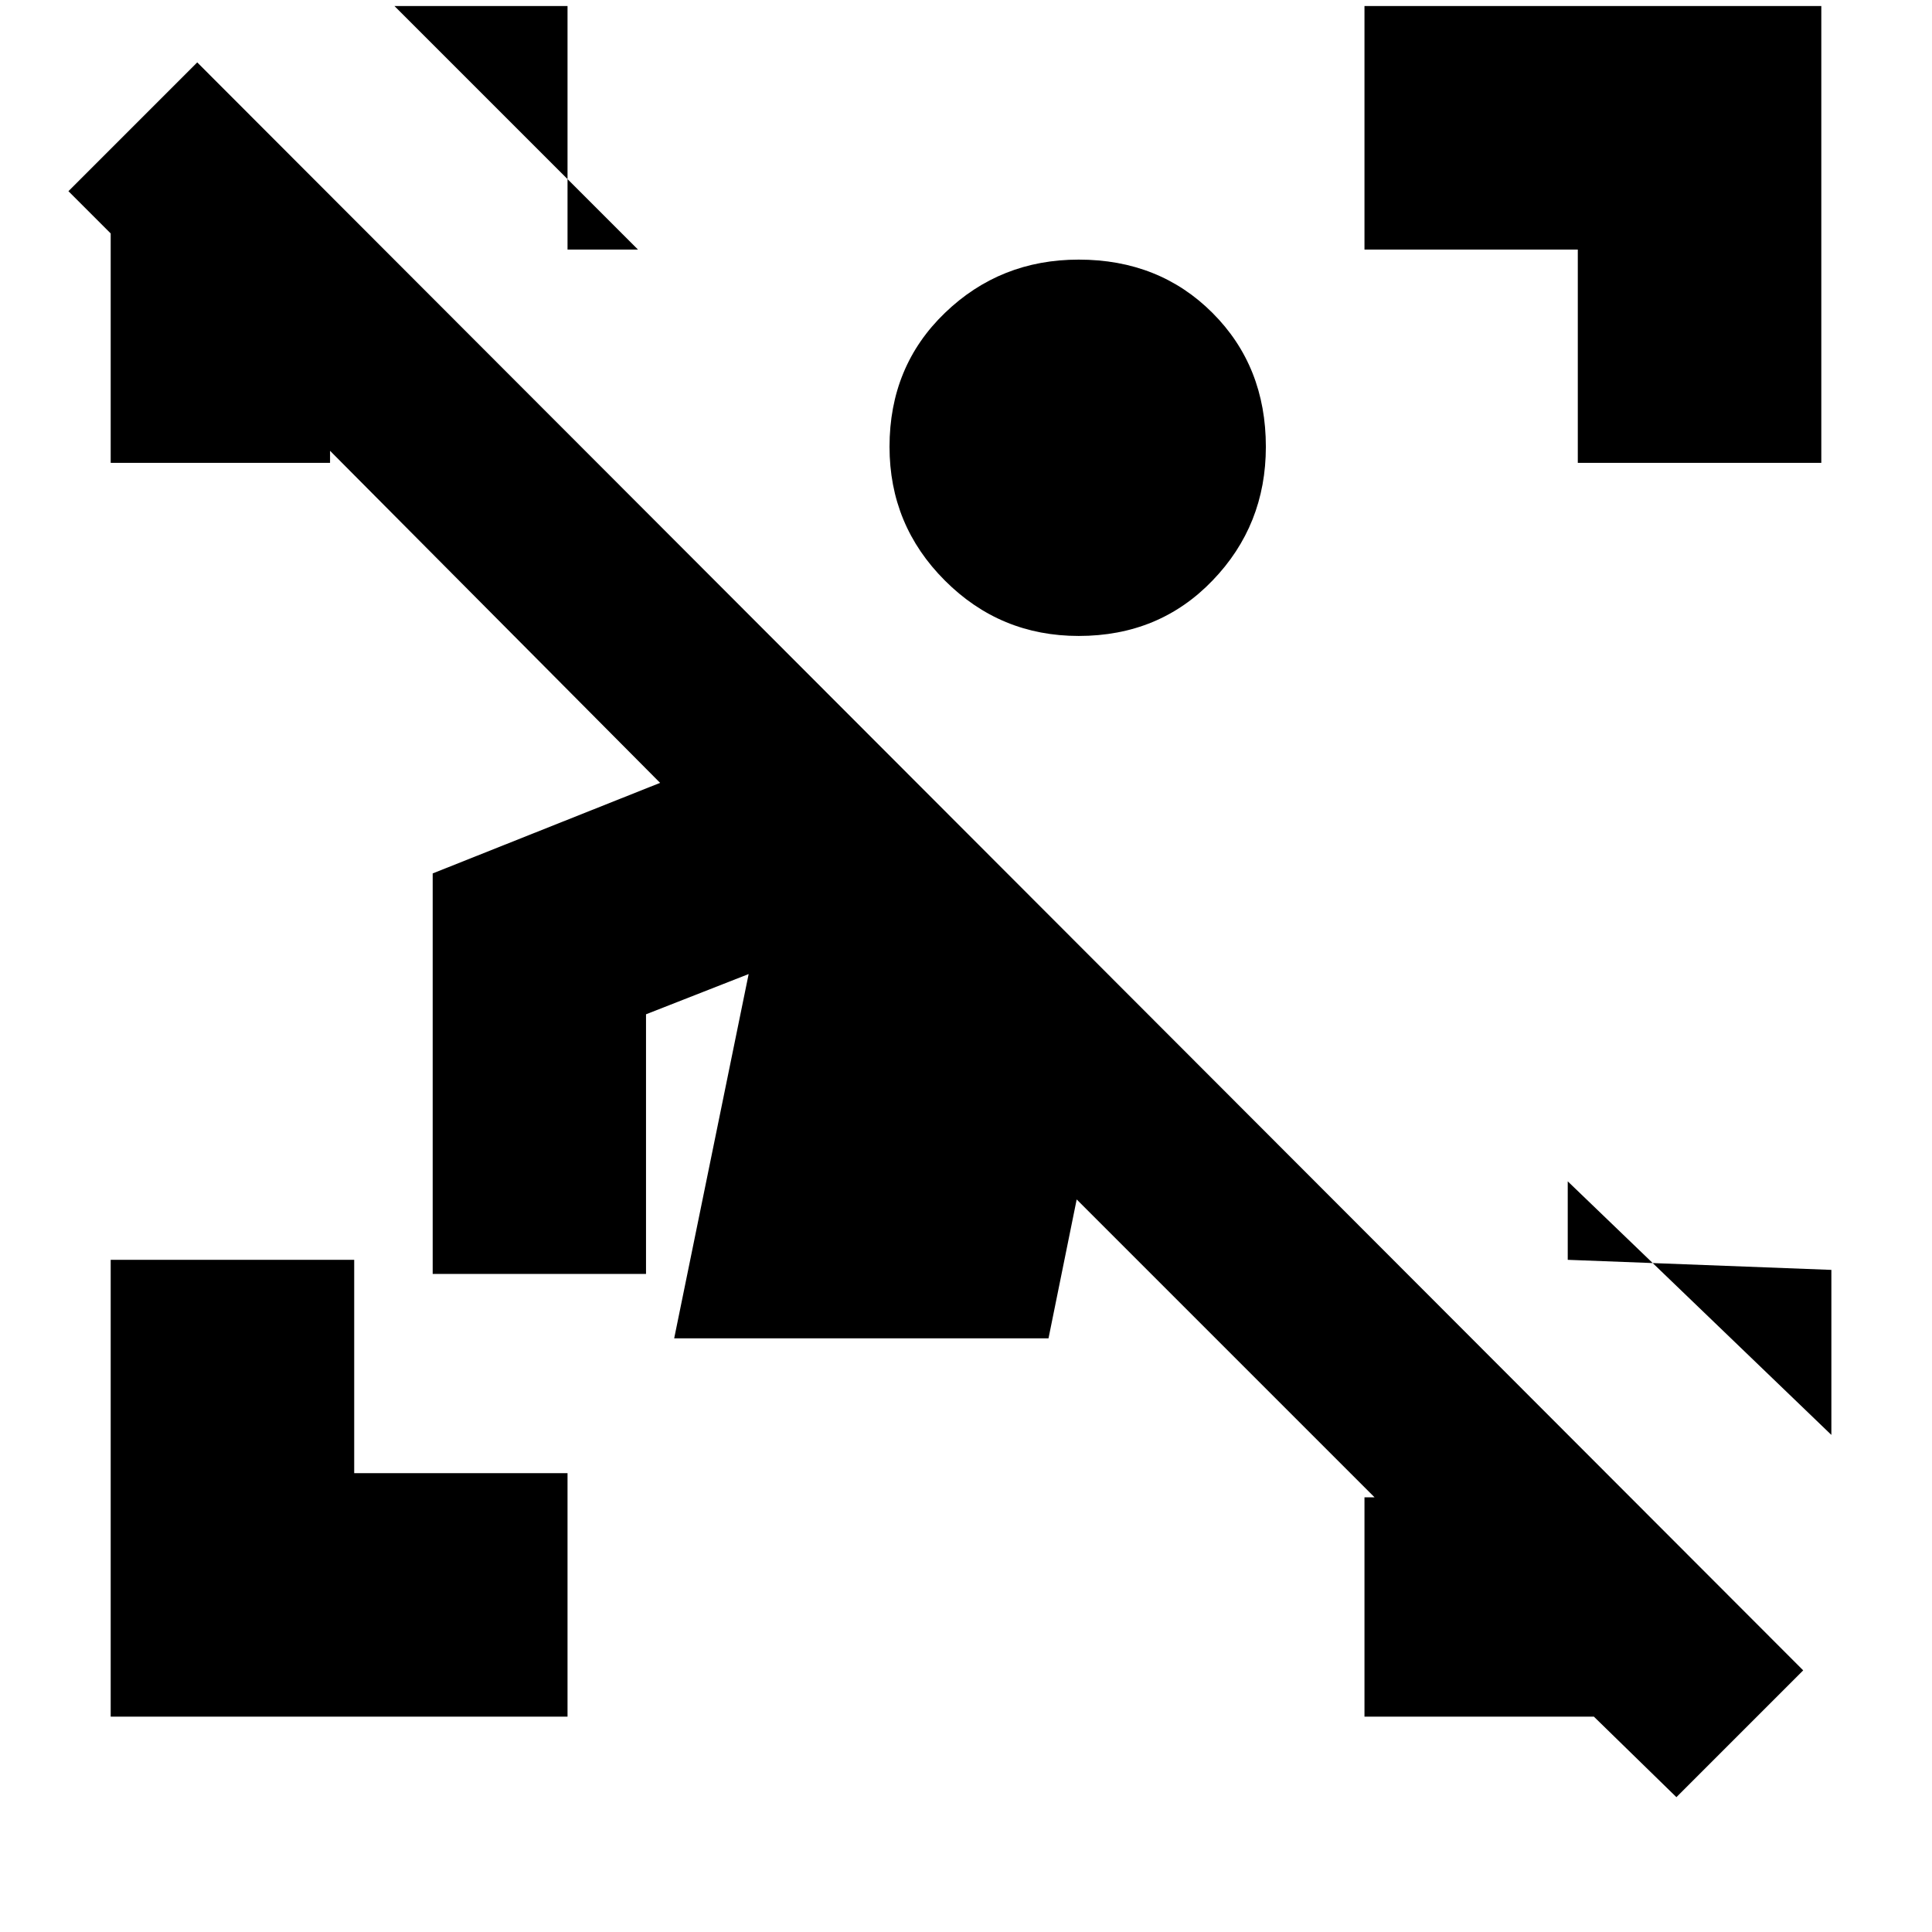 <svg xmlns="http://www.w3.org/2000/svg" height="24" width="24"><path d="M1.375 21.325V15.65H4.4v2.65h2.65v3.025ZM19.6 5.75V3.1h-2.65V.075h5.675V5.75ZM13.4 7.9q-.975 0-1.662-.688-.688-.687-.688-1.662 0-1 .688-1.663.687-.662 1.662-.662 1 0 1.662.662.663.663.663 1.663 0 .975-.663 1.662Q14.4 7.9 13.4 7.9ZM7.05.075V3.1h.875L4.9.075Zm12.425 14.6v.975l3.275.125v2.05Zm-2.525 6.65V18.6h.125l-3.7-3.7-.35 1.725h-4.65L9.3 12.1l-1.275.5v3.225h-2.65V10.85L8.2 9.725 4.1 5.6v.15H1.375V2.9L.85 2.375l1.6-1.6L22.4 20.75l-1.575 1.575-1.025-1Z"/></svg>